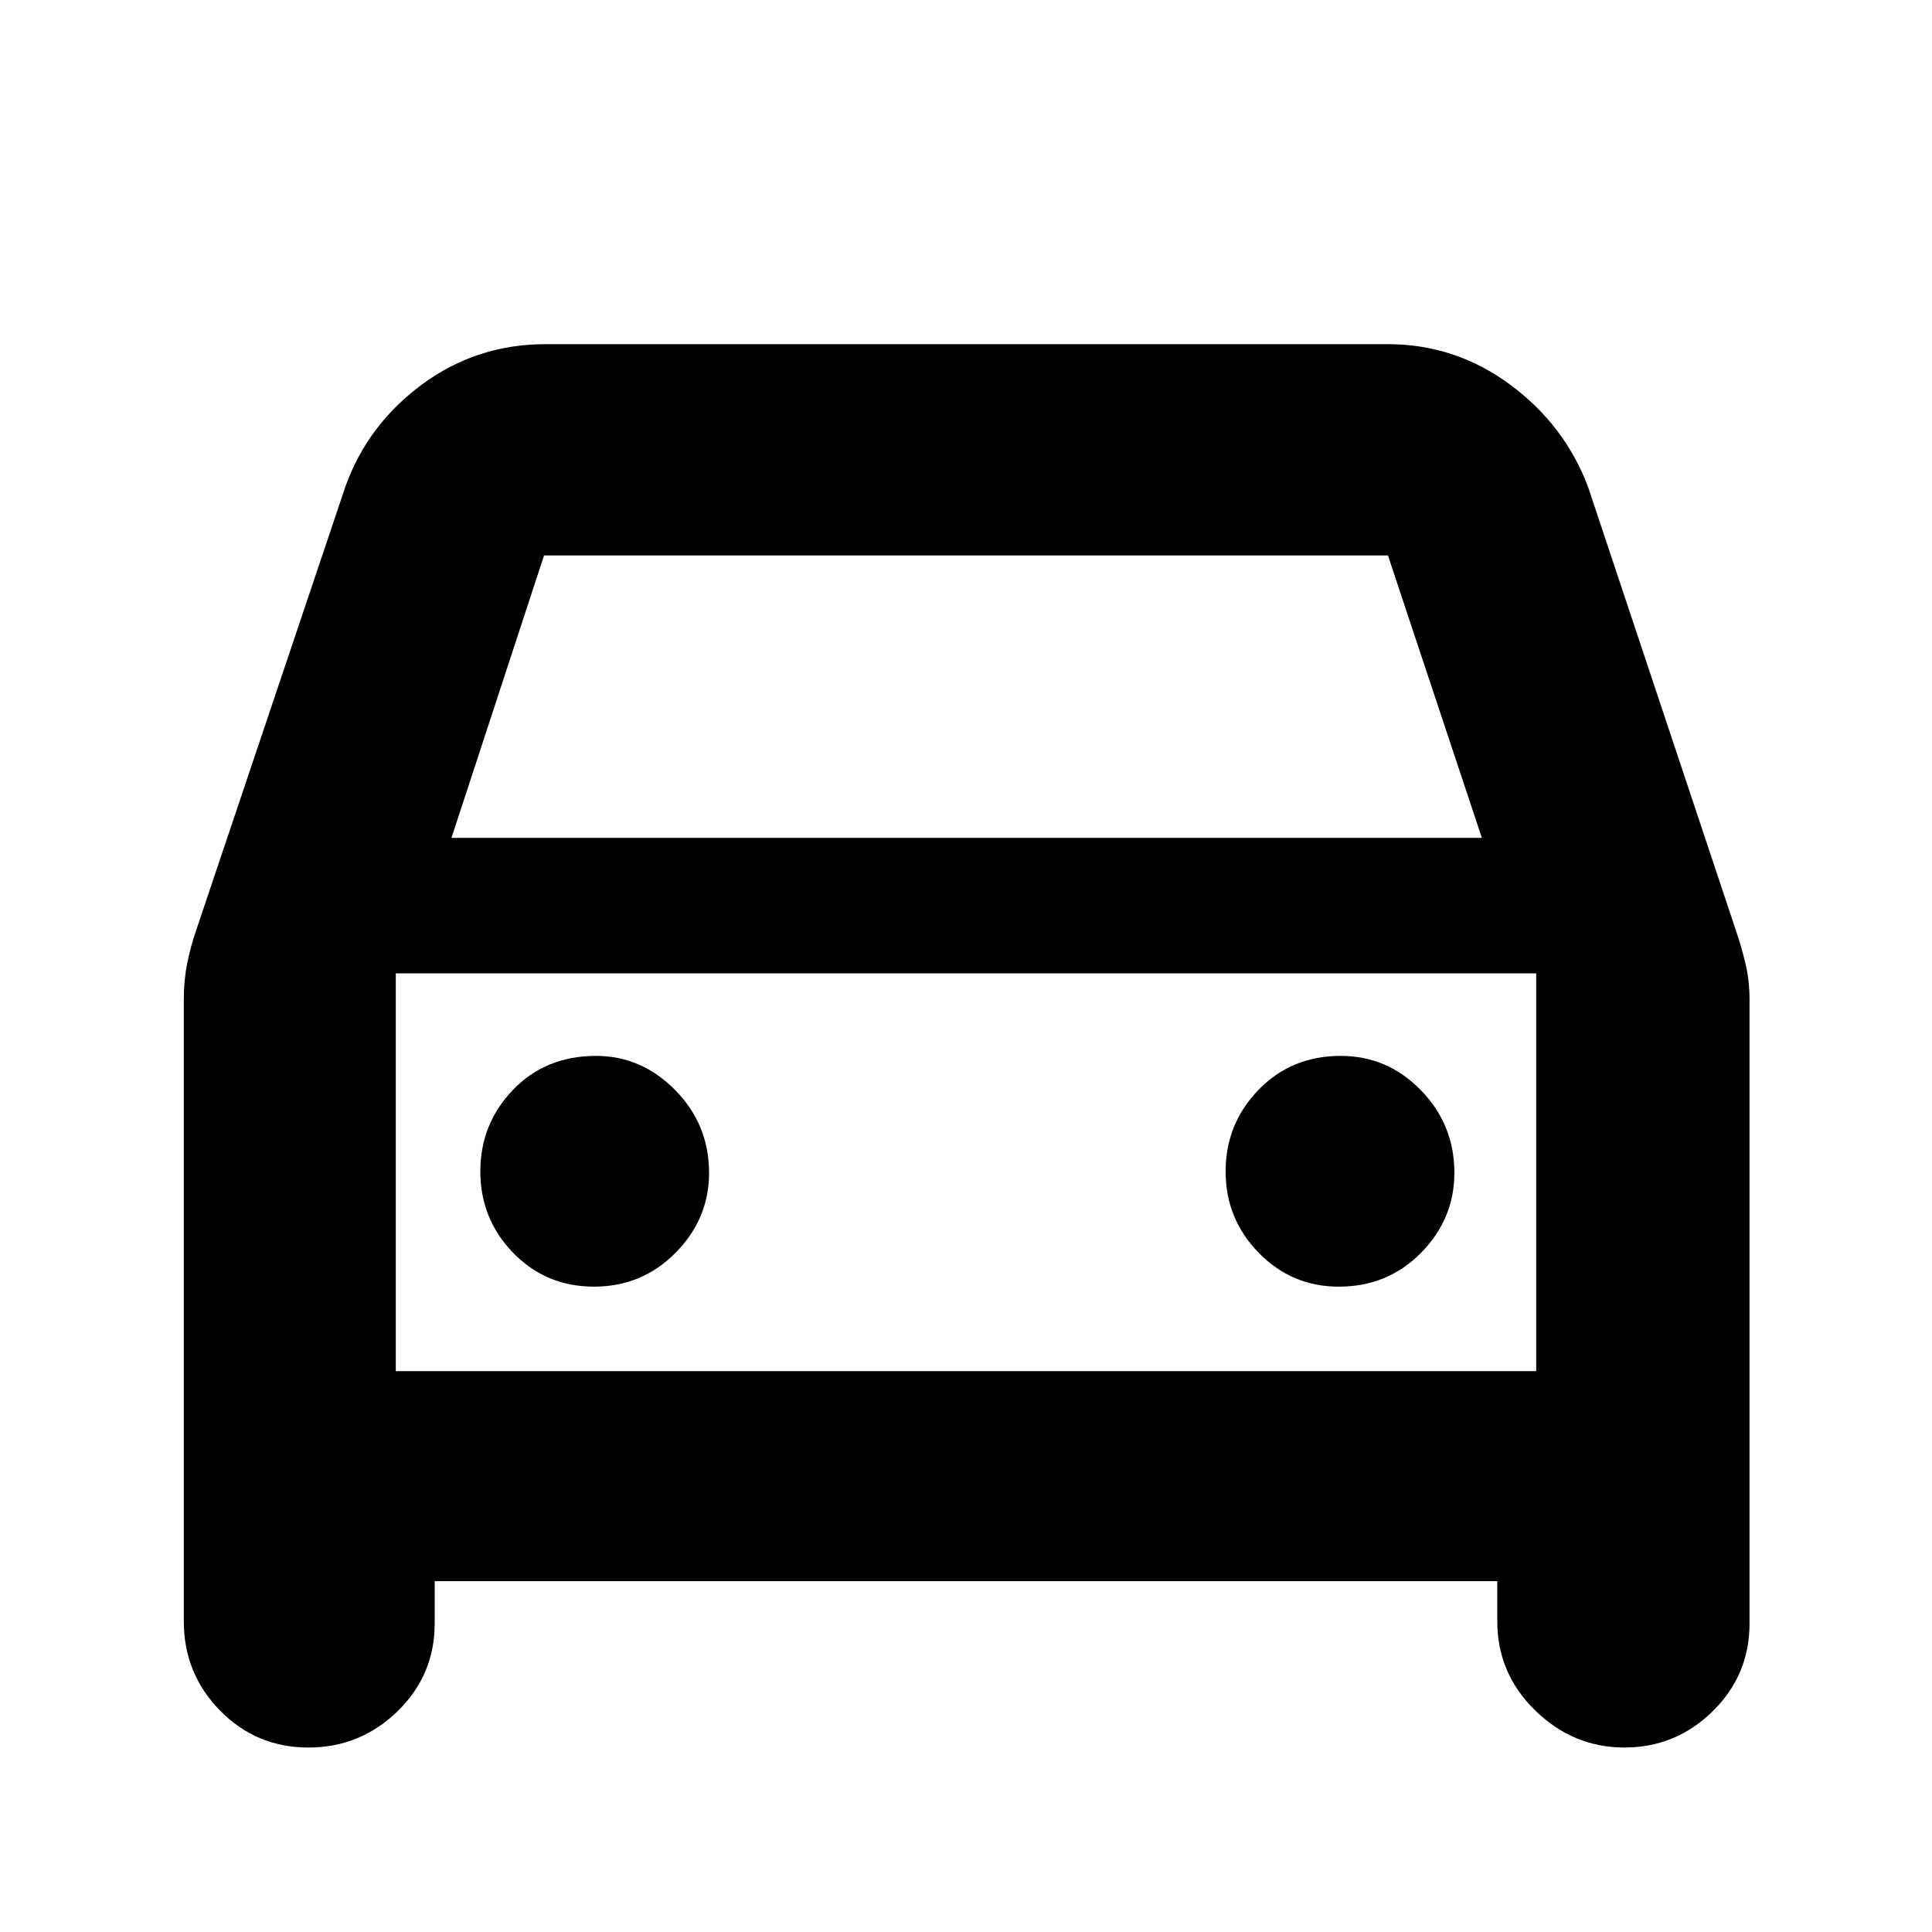 <svg xmlns="http://www.w3.org/2000/svg" height="40" viewBox="0 -960 960 960" width="40"><path d="M216-174.33v21q0 25.69-18.5 43.68-18.51 17.98-44.23 17.98-25.94 0-43.94-18.37-18-18.38-18-44.29v-309q0-9.41 1.67-17.82t4.33-16.18l74.34-221q11-30.67 38.08-50.67 27.07-20 61.58-20h418q33.73 0 60.87 20 27.13 20 38.8 50.67l73.67 221q2.66 7.77 4.66 16.18t2 17.82v310q0 25.69-18.34 43.68-18.34 17.98-43.83 17.98-25.41 0-44.28-18.37Q744-128.42 744-154.33v-20H216Zm8.33-369.34h512L689.67-684H270.33l-46 140.33Zm-27.66 67.34v197.66-197.66Zm98.51 155.66q23.82 0 40.49-16.82 16.66-16.83 16.66-39.73 0-24-16.77-41.06-16.78-17.05-39.39-17.05-25.06 0-41.28 16.89-16.22 16.89-16.22 40.5t16.3 40.44q16.3 16.83 40.21 16.83Zm369.99 0q24.39 0 40.94-16.82 16.56-16.83 16.56-39.73 0-24-16.64-41.06-16.63-17.05-39.87-17.05-24.49 0-40.83 16.89Q609-401.55 609-377.94t16.44 40.44q16.45 16.83 39.73 16.83Zm-468.5 42h566.66v-197.66H196.67v197.66Z"/></svg>